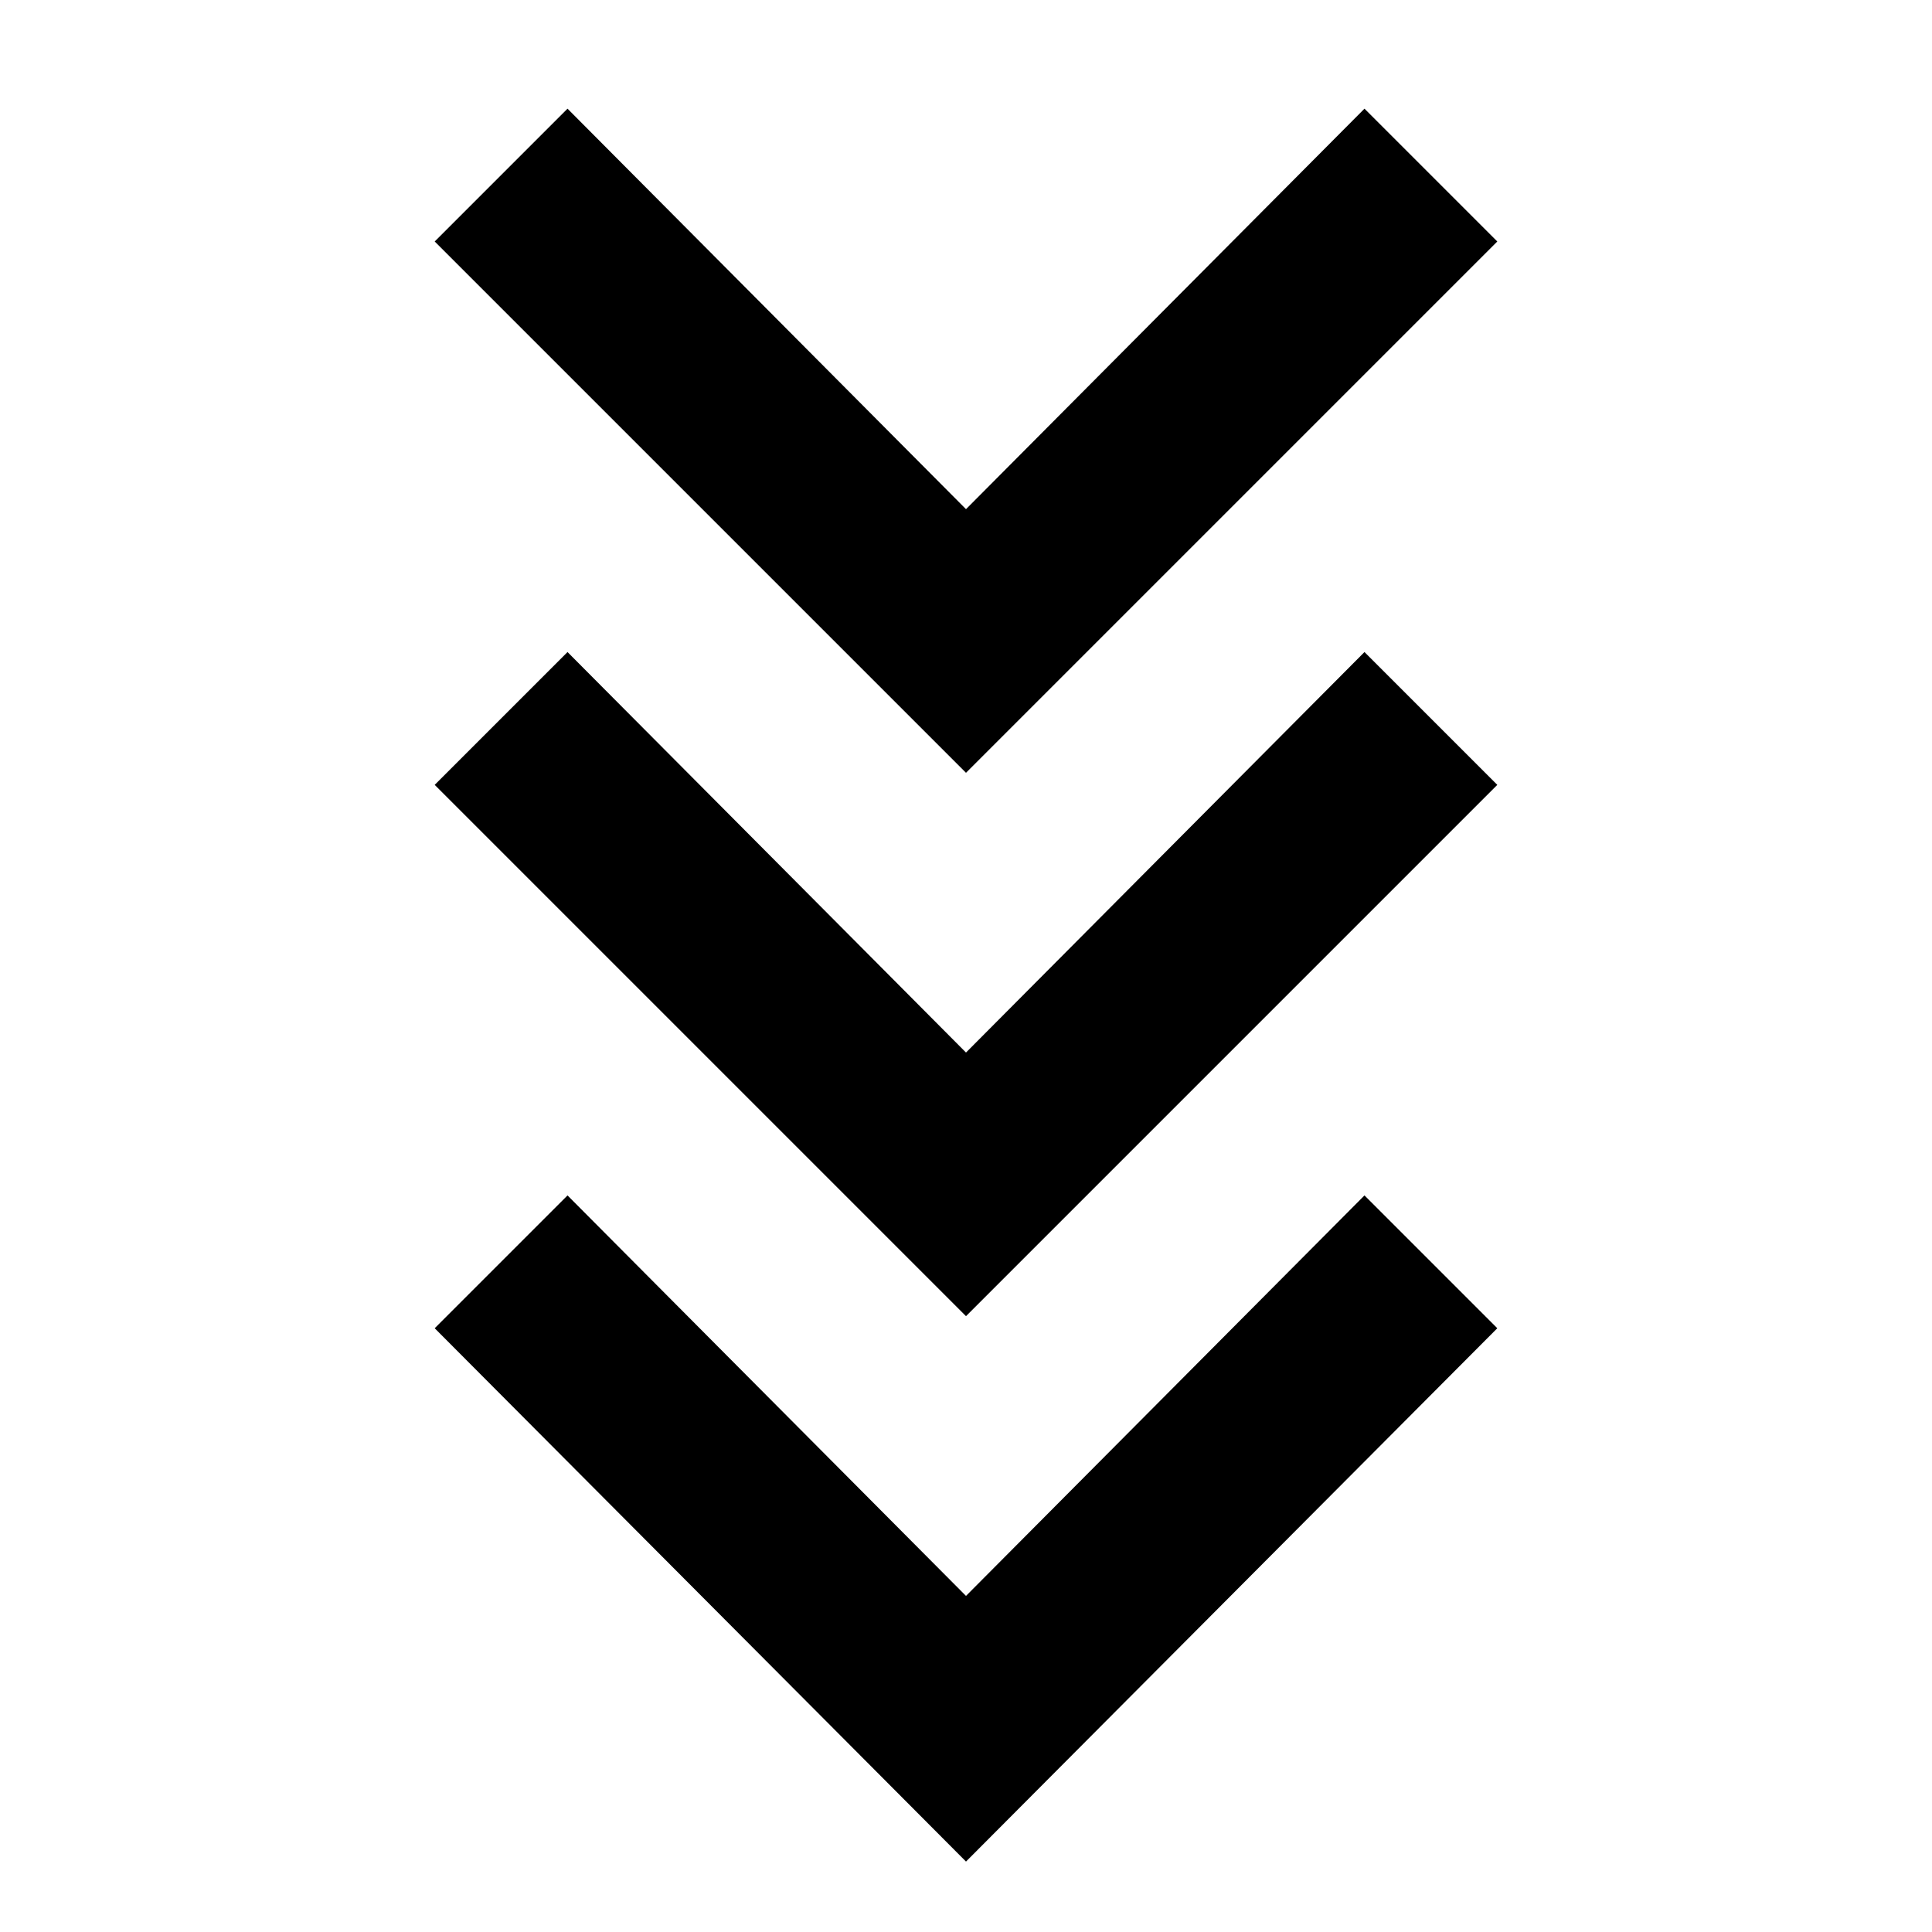 <svg xmlns="http://www.w3.org/2000/svg" height="48" viewBox="0 -960 960 960" width="48"><path d="M480-35 216-300l66-66 198 199 198-199 66 66L480-35Zm0-271L216-570l66-66 198 199 198-199 66 66-264 264Zm0-270L216-840l66-66 198 199 198-199 66 66-264 264Z"/></svg>